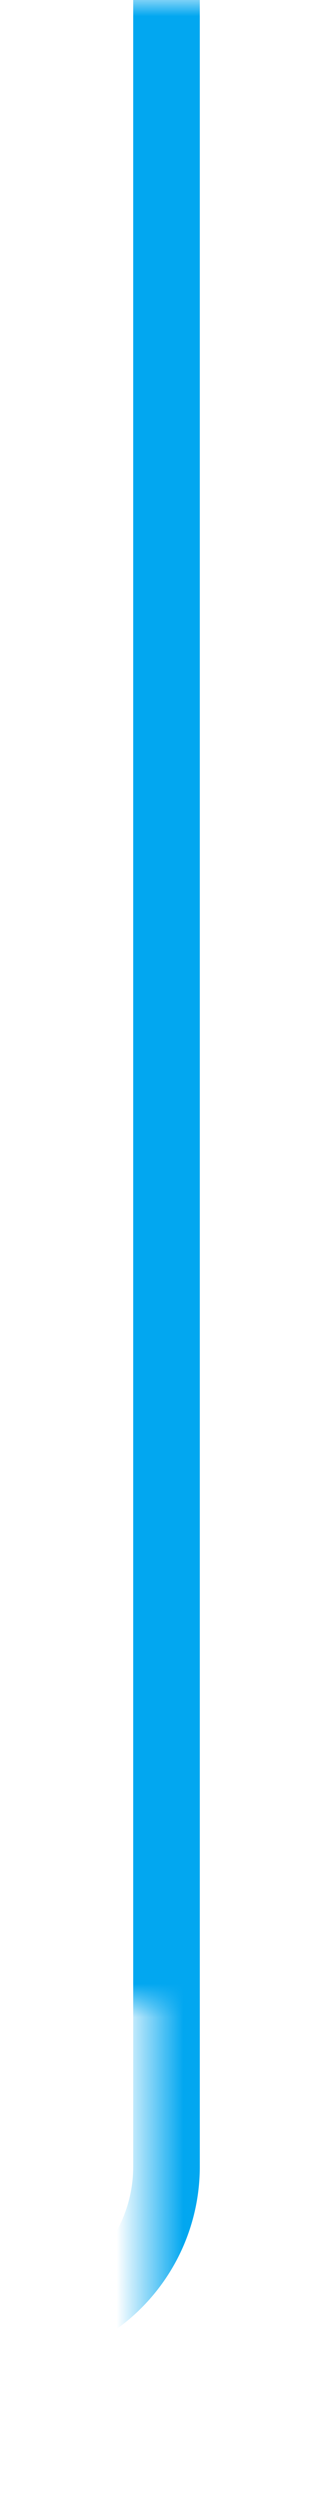 ﻿<?xml version="1.0" encoding="utf-8"?>
<svg version="1.1" xmlns:xlink="http://www.w3.org/1999/xlink" width="10px" height="75px" preserveAspectRatio="xMidYMin meet" viewBox="296 1318  8 75" xmlns="http://www.w3.org/2000/svg">
  <defs>
    <mask fill="white" id="clip62">
      <path d="M 272.5 1378  L 299.5 1378  L 299.5 1398  L 272.5 1398  Z M 193 1318  L 303 1318  L 303 1398  L 193 1398  Z " fill-rule="evenodd" />
    </mask>
  </defs>
  <path d="M 300 1318  L 300 1383  A 5 5 0 0 1 295 1388 L 209 1388  " stroke-width="2" stroke="#02a7f0" fill="none" mask="url(#clip62)" />
  <path d="M 210 1380.4  L 203 1388  L 210 1395.6  L 210 1380.4  Z " fill-rule="nonzero" fill="#02a7f0" stroke="none" mask="url(#clip62)" />
</svg>
